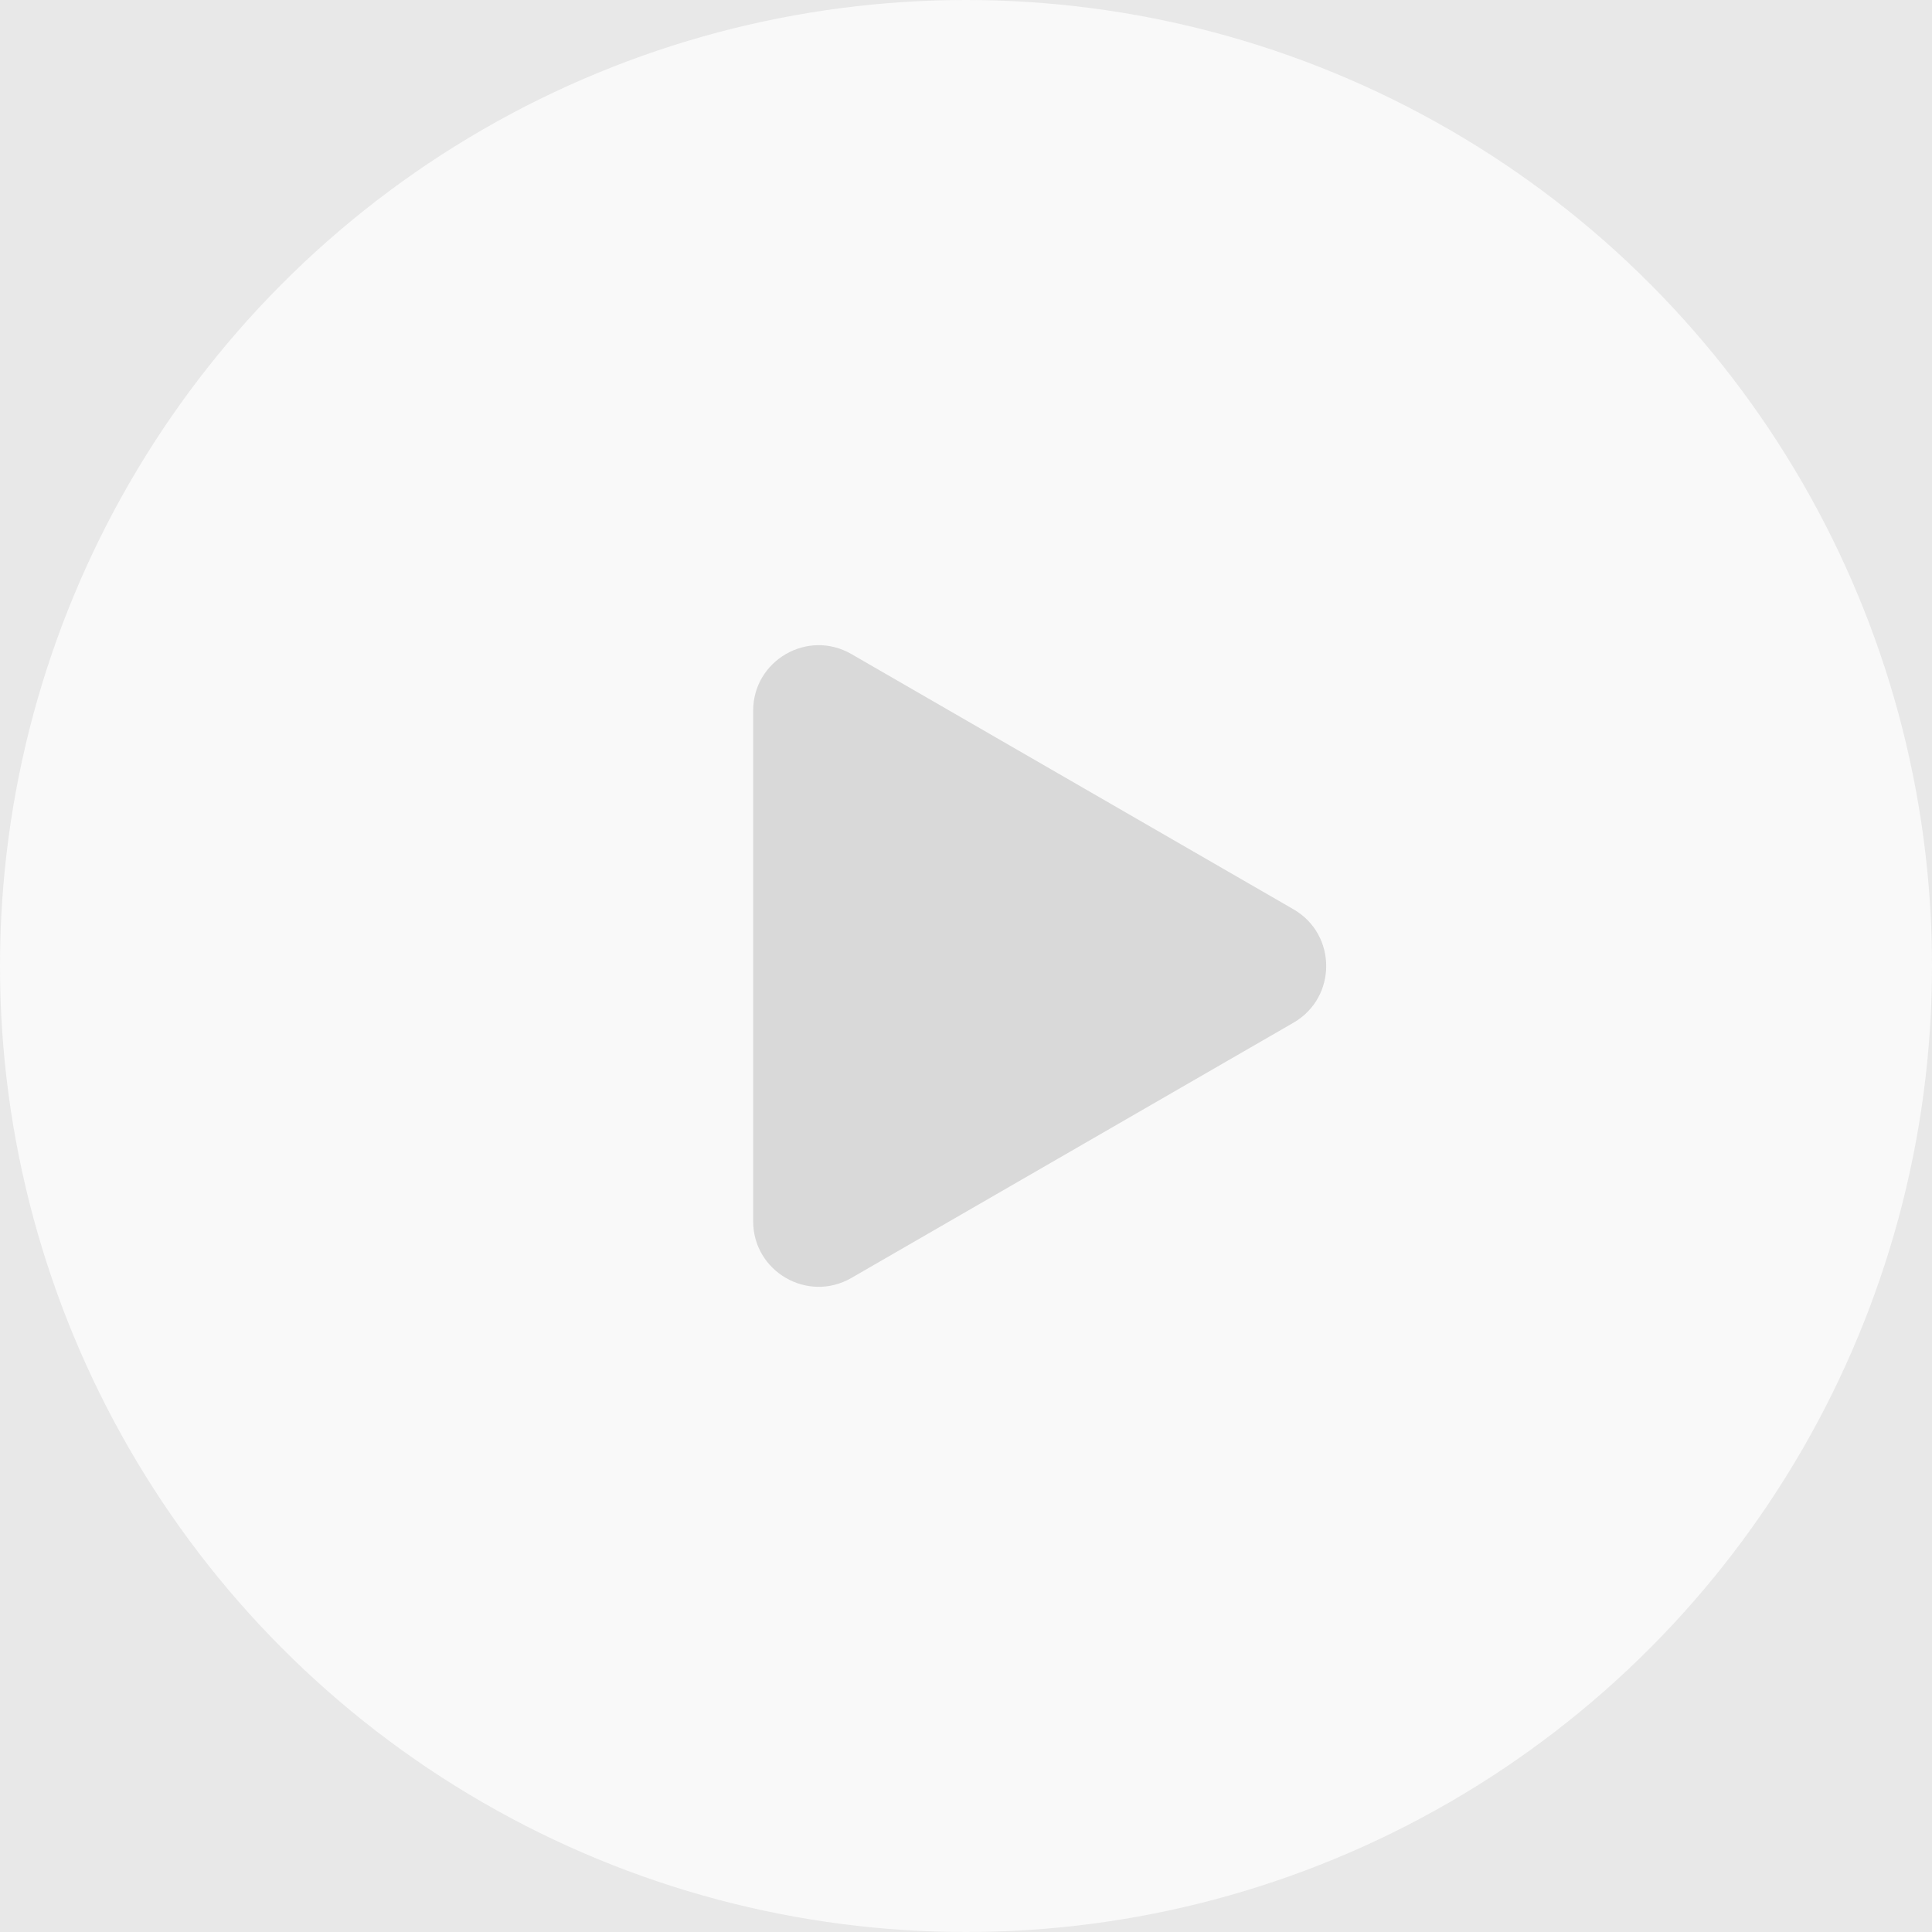 <svg width="118" height="118" viewBox="0 0 118 118" fill="none" xmlns="http://www.w3.org/2000/svg">
<rect width="118" height="118" fill="#F5F5F5"/>
<g id="Landing page" clip-path="url(#clip0_1514_1880)">
<rect width="1440" height="7813" transform="translate(-661 -2320)" fill="white"/>
<g id="Group 11">
<rect id="Rectangle" x="-556" y="-255" width="1230" height="628" fill="#E8E8E8"/>
<g id="Group">
<circle id="Ellipse" cx="59" cy="59" r="59" fill="#F9F9F9"/>
<path id="Polygon" d="M79 55.536C81.667 57.075 81.667 60.925 79 62.464L52 78.053C49.333 79.592 46 77.668 46 74.588L46 43.411C46 40.332 49.333 38.408 52 39.947L79 55.536Z" fill="#D9D9D9"/>
</g>
</g>
</g>
<defs>
<clipPath id="clip0_1514_1880">
<rect width="1440" height="7813" fill="white" transform="translate(-661 -2320)"/>
</clipPath>
</defs>
</svg>
